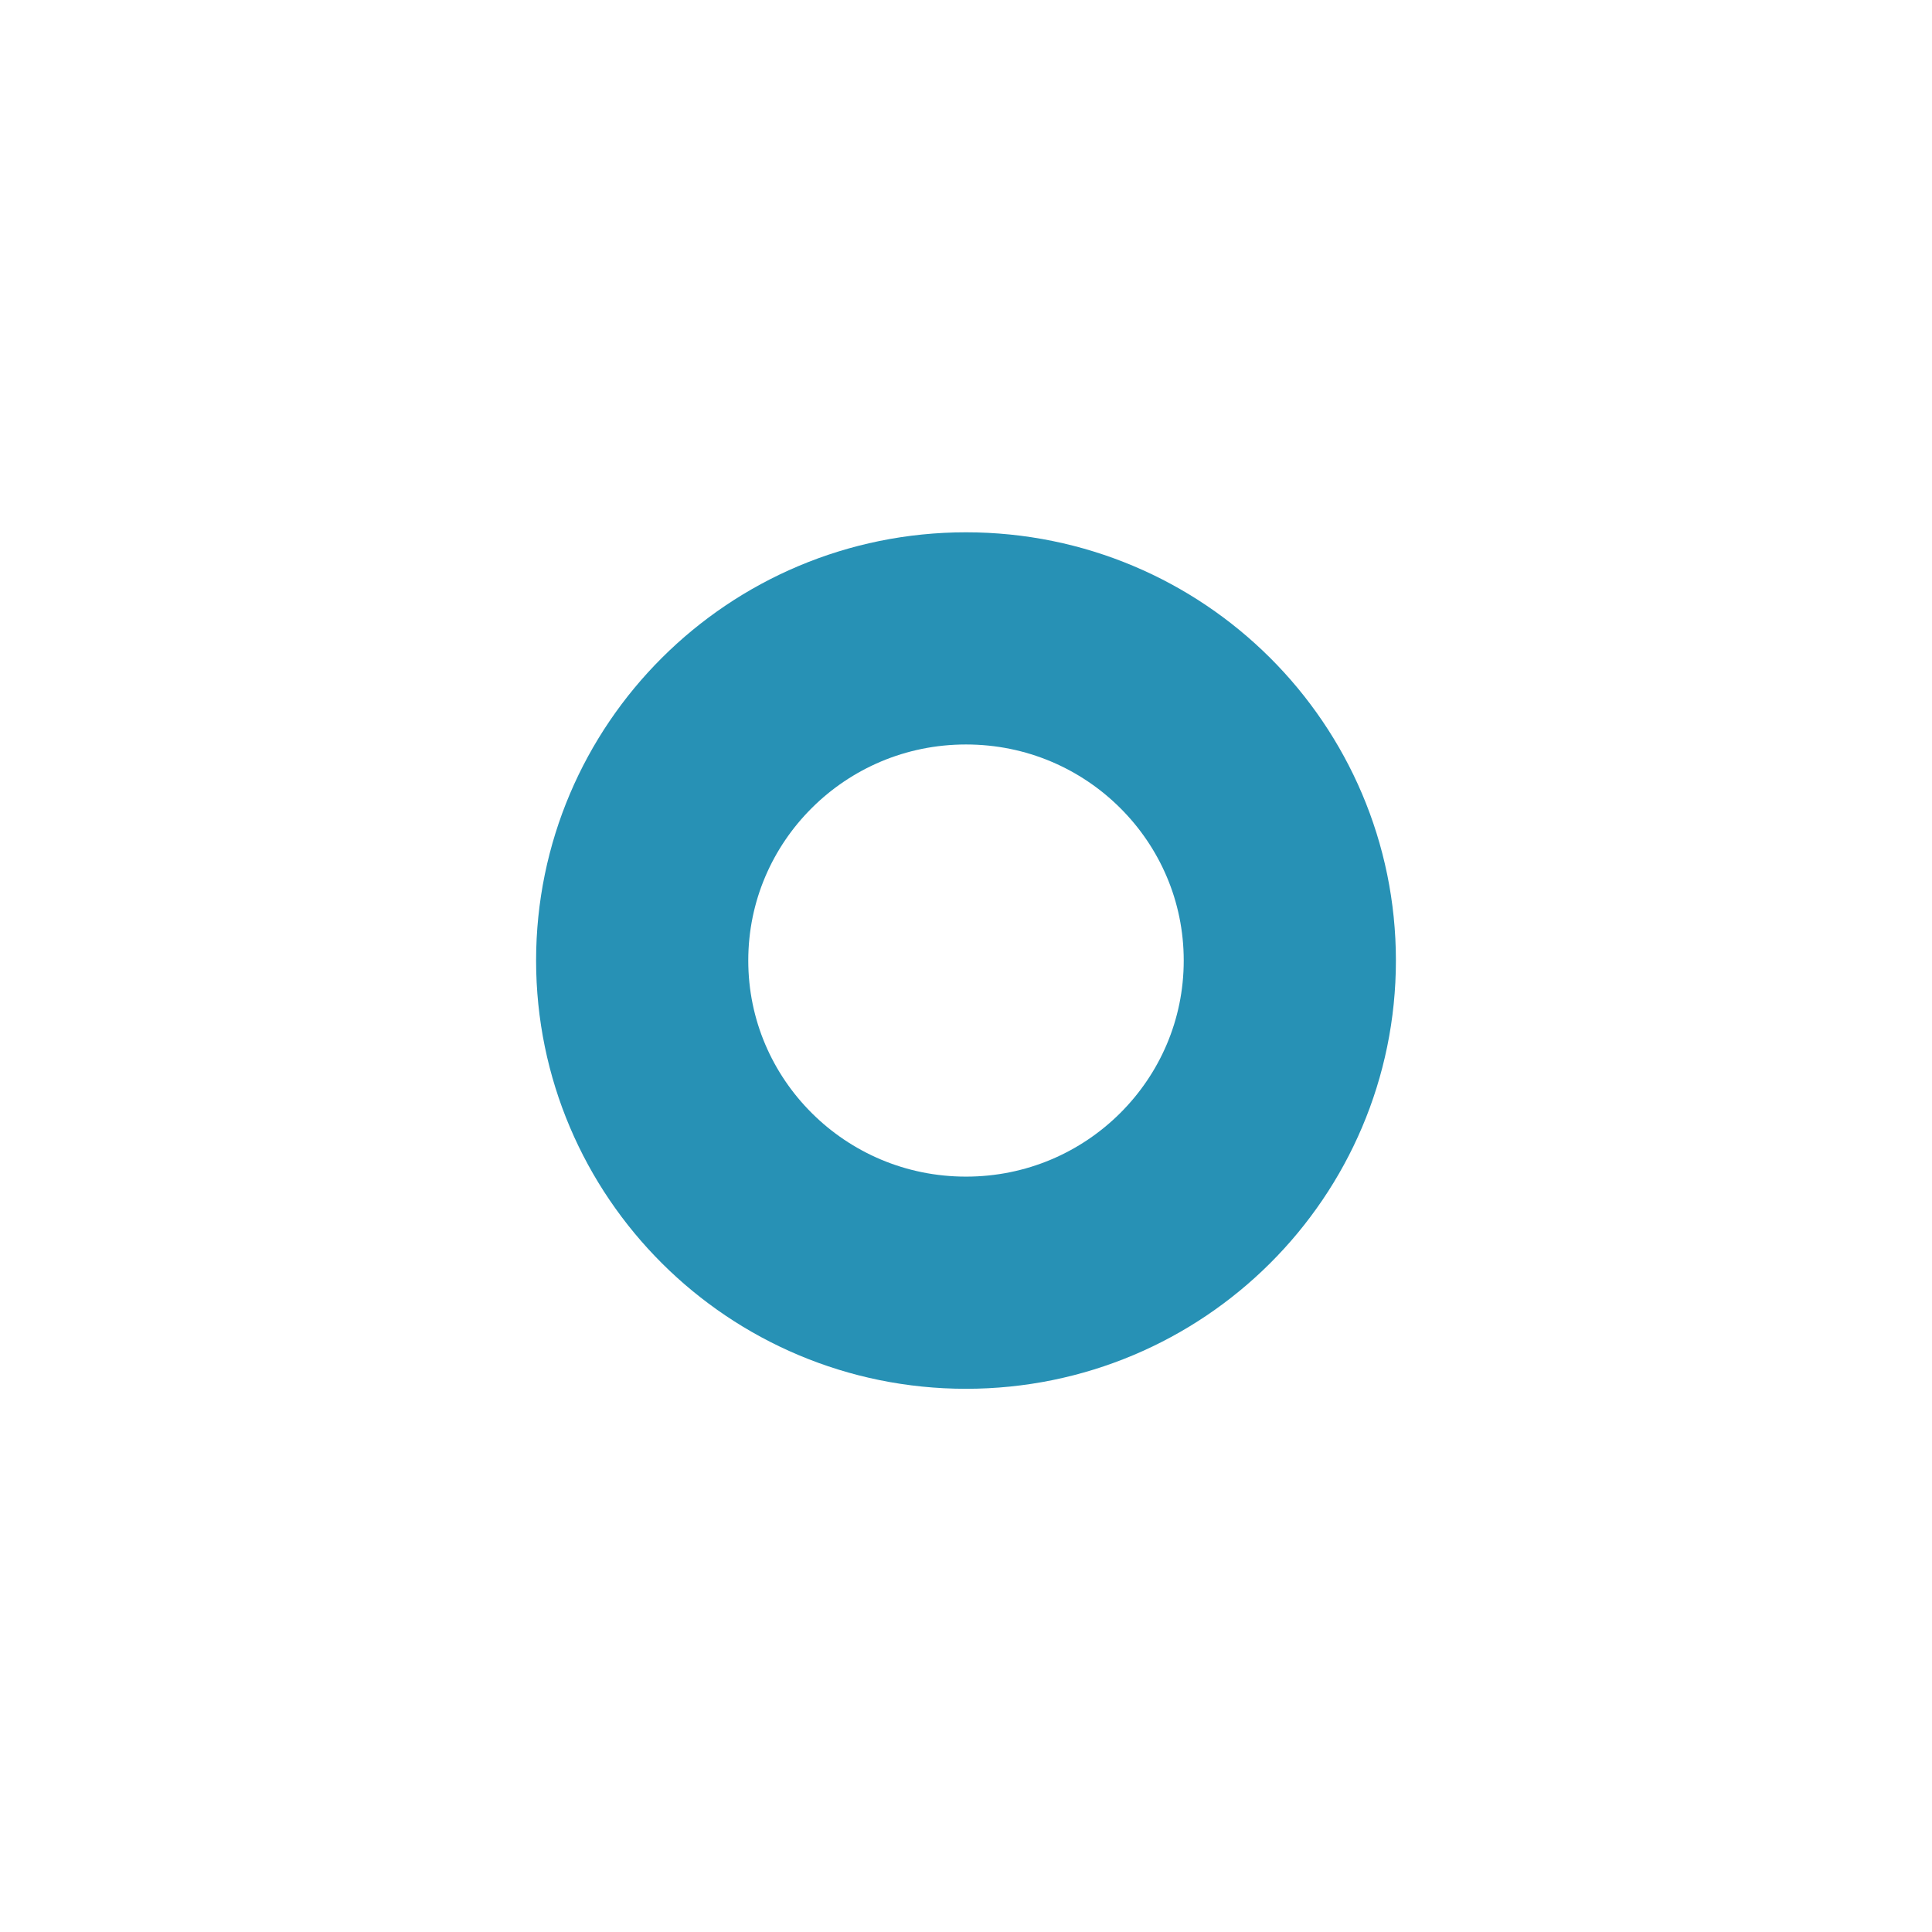 <svg width="28" height="28" viewBox="0 0 28 28" fill="none" xmlns="http://www.w3.org/2000/svg">
<g filter="url(#filter0_d_0_3647)">
<ellipse cx="14" cy="7.771" rx="6.244" ry="6.22" fill="white"/>
<path d="M18.693 7.771C18.693 10.344 16.598 12.44 14 12.44C11.403 12.44 9.307 10.344 9.307 7.771C9.307 5.198 11.403 3.102 14 3.102C16.598 3.102 18.693 5.198 18.693 7.771Z" stroke="#2791B5" stroke-width="3.075"/>
</g>
<defs>
<filter id="filter0_d_0_3647" x="-1.1546e-05" y="9.62164e-05" width="28" height="27.952" filterUnits="userSpaceOnUse" color-interpolation-filters="sRGB">
<feFlood flood-opacity="0" result="BackgroundImageFix"/>
<feColorMatrix in="SourceAlpha" type="matrix" values="0 0 0 0 0 0 0 0 0 0 0 0 0 0 0 0 0 0 127 0" result="hardAlpha"/>
<feOffset dy="6.15"/>
<feGaussianBlur stdDeviation="3.844"/>
<feColorMatrix type="matrix" values="0 0 0 0 0 0 0 0 0 0.82 0 0 0 0 1 0 0 0 0.25 0"/>
<feBlend mode="normal" in2="BackgroundImageFix" result="effect1_dropShadow_0_3647"/>
<feBlend mode="normal" in="SourceGraphic" in2="effect1_dropShadow_0_3647" result="shape"/>
</filter>
</defs>
</svg>
